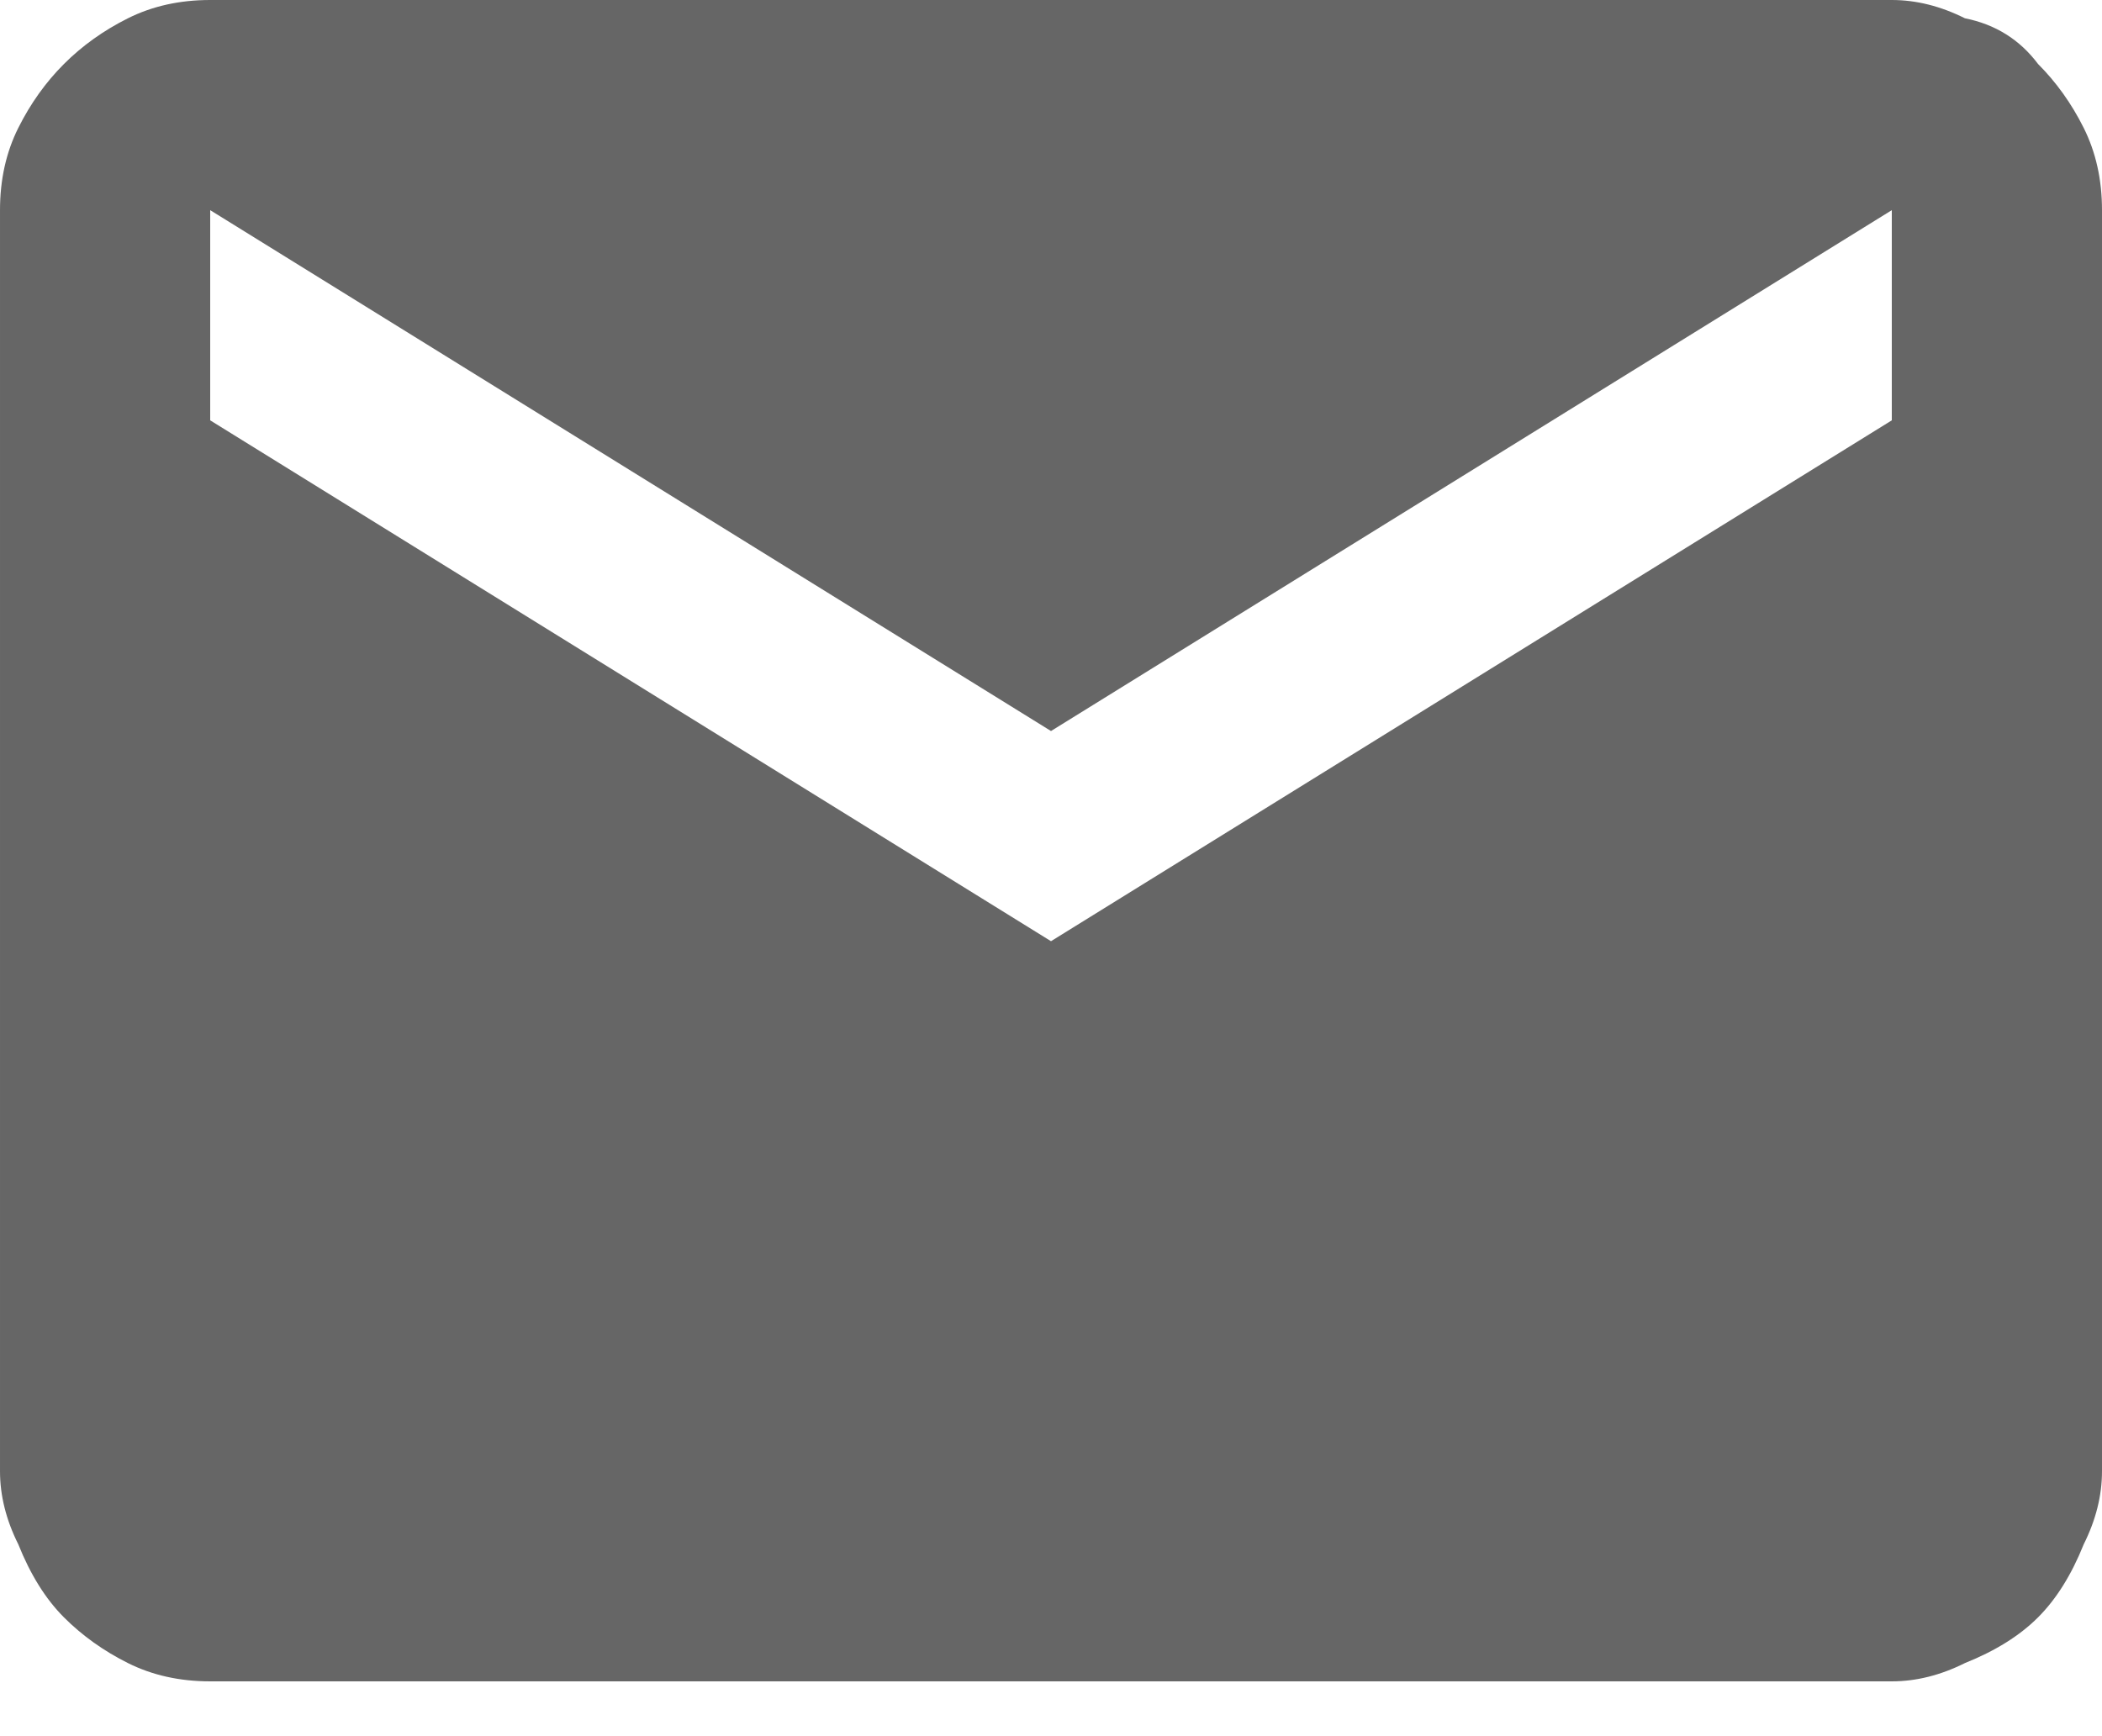 <svg version="1.2" xmlns="http://www.w3.org/2000/svg" viewBox="0 0 23 19" width="23" height="19">
	<title>Icon material-email-svg</title>
	<style>
		.s0 { fill: #666666 } 
	</style>
	<path id="Icon_material-email" fill-rule="evenodd" class="s0" d="m21.5 0.2q0.5 0.1 0.8 0.5 0.3 0.3 0.5 0.7 0.2 0.4 0.2 0.9v13.8q0 0.4-0.2 0.8-0.2 0.5-0.5 0.8-0.3 0.3-0.8 0.5-0.4 0.2-0.8 0.2h-18.4q-0.5 0-0.9-0.2-0.4-0.2-0.7-0.5-0.3-0.3-0.5-0.8-0.2-0.4-0.2-0.8v-13.8q0-0.5 0.2-0.9 0.2-0.4 0.5-0.7 0.3-0.3 0.7-0.5 0.4-0.2 0.9-0.2h18.4q0.4 0 0.8 0.2zm-0.8 2.1l-9.2 5.7-9.2-5.7v2.3l9.2 5.7 9.2-5.7z"/>
</svg>